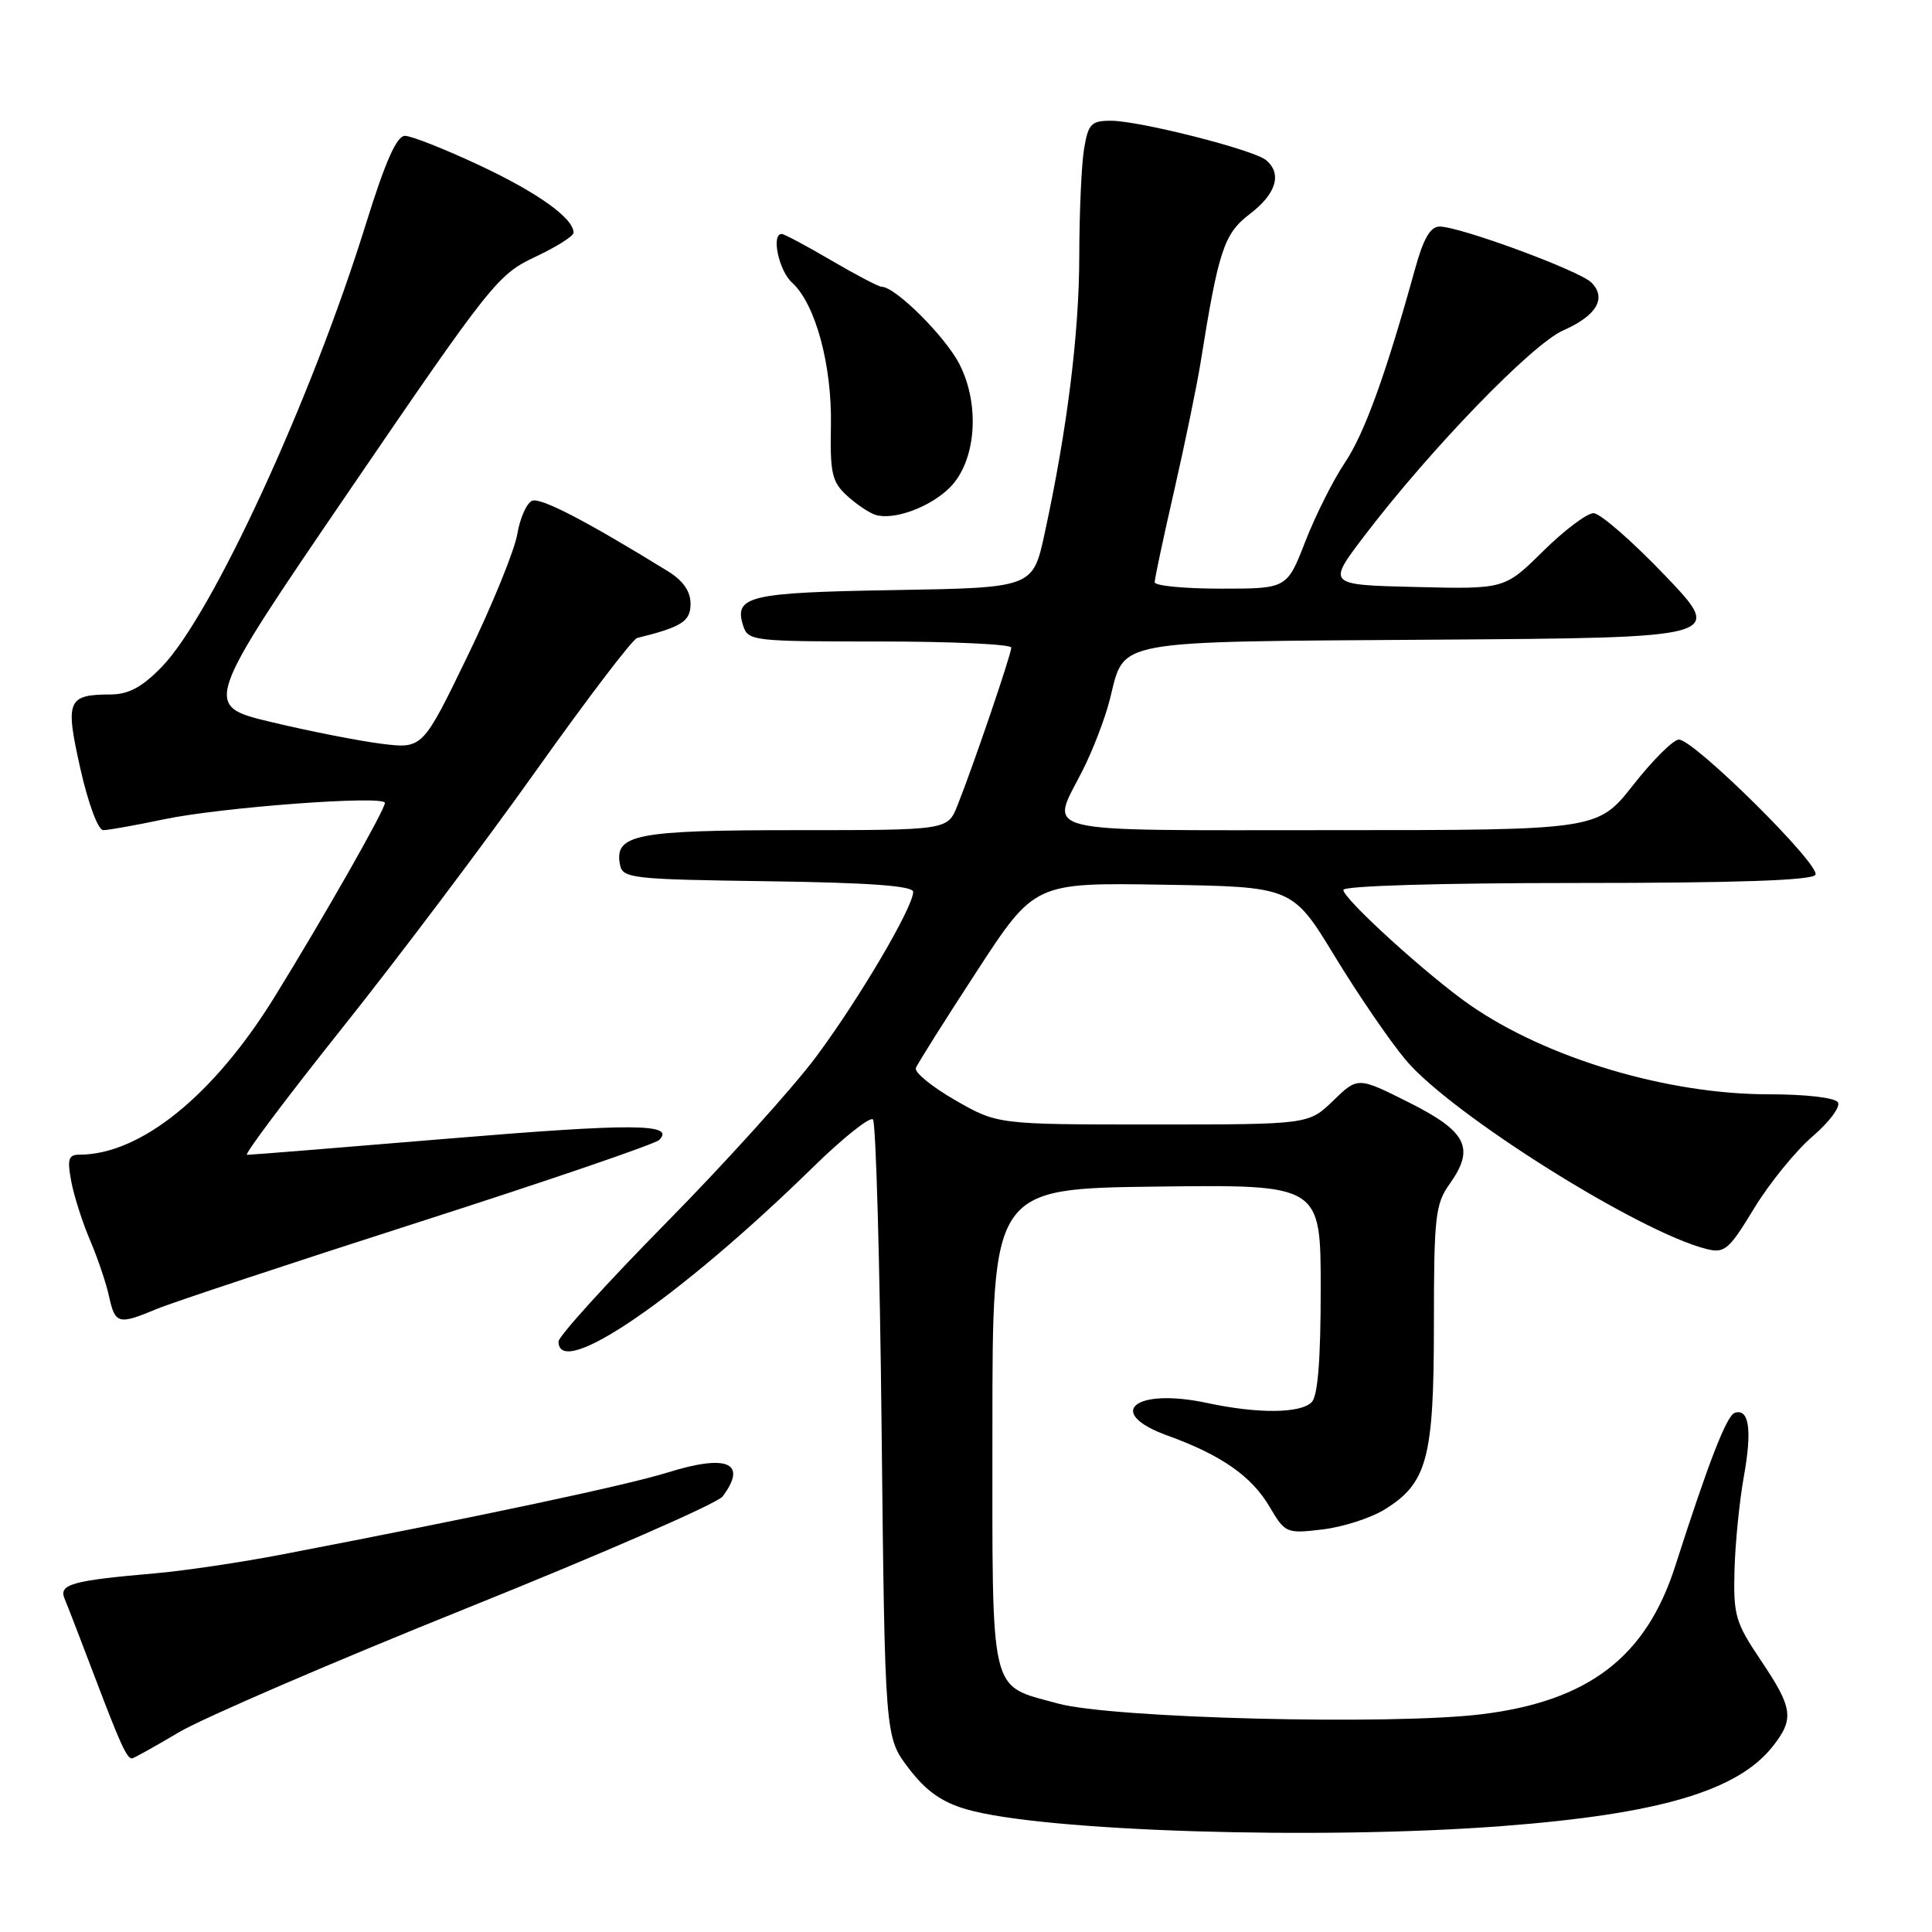 <?xml version="1.0" encoding="UTF-8" standalone="no"?>
<!DOCTYPE svg PUBLIC "-//W3C//DTD SVG 1.1//EN" "http://www.w3.org/Graphics/SVG/1.1/DTD/svg11.dtd" >
<svg xmlns="http://www.w3.org/2000/svg" xmlns:xlink="http://www.w3.org/1999/xlink" version="1.1" viewBox="0 0 256 256">
 <g >
 <path fill="currentColor"
d=" M 198.97 241.97 C 219.84 240.38 230.25 237.31 234.91 231.39 C 237.77 227.75 237.57 226.32 233.33 220.02 C 229.95 215.00 229.67 214.04 229.83 208.03 C 229.93 204.44 230.49 198.86 231.07 195.64 C 232.18 189.48 231.77 186.58 229.86 187.21 C 228.79 187.57 226.42 193.67 221.98 207.50 C 218.12 219.56 210.51 225.39 196.38 227.14 C 184.35 228.62 147.29 227.69 140.16 225.72 C 131.00 223.19 131.50 225.29 131.50 189.22 C 131.50 157.50 131.50 157.50 153.25 157.23 C 175.00 156.96 175.00 156.96 175.00 170.78 C 175.00 180.20 174.62 184.98 173.80 185.80 C 172.30 187.30 166.68 187.34 159.99 185.91 C 150.33 183.83 146.28 187.19 154.75 190.24 C 161.80 192.79 165.83 195.59 168.21 199.63 C 170.29 203.16 170.44 203.23 175.24 202.66 C 177.93 202.34 181.63 201.15 183.46 200.02 C 189.12 196.53 190.00 193.23 190.00 175.50 C 190.00 161.24 190.19 159.54 192.07 156.90 C 195.47 152.13 194.39 149.95 186.71 146.09 C 179.92 142.68 179.92 142.68 176.66 145.84 C 173.40 149.00 173.40 149.00 152.79 149.00 C 132.18 149.00 132.18 149.00 126.57 145.78 C 123.48 144.00 121.14 142.09 121.36 141.52 C 121.57 140.94 125.21 135.18 129.42 128.72 C 137.09 116.95 137.09 116.95 154.17 117.23 C 171.26 117.50 171.26 117.50 176.88 126.74 C 179.97 131.82 184.21 138.01 186.29 140.48 C 192.34 147.66 217.23 163.29 226.13 165.50 C 228.52 166.10 229.10 165.60 232.43 160.11 C 234.45 156.79 237.93 152.51 240.15 150.60 C 242.38 148.69 243.90 146.65 243.54 146.07 C 243.16 145.45 239.32 145.00 234.36 145.00 C 220.93 145.00 204.96 140.23 194.78 133.17 C 189.26 129.34 178.00 119.11 178.00 117.92 C 178.00 117.38 190.87 117.00 208.94 117.00 C 230.00 117.00 240.09 116.66 240.55 115.92 C 241.32 114.68 224.48 98.00 222.46 98.00 C 221.73 98.00 219.01 100.70 216.42 104.00 C 211.70 110.00 211.70 110.00 176.35 110.00 C 136.54 110.00 139.13 110.62 143.45 102.09 C 144.80 99.43 146.43 95.19 147.06 92.68 C 149.08 84.65 146.88 85.06 190.07 84.76 C 228.50 84.50 228.50 84.50 220.62 76.25 C 216.28 71.71 212.02 68.00 211.15 68.00 C 210.28 68.00 207.27 70.27 204.47 73.03 C 199.37 78.07 199.37 78.07 187.61 77.78 C 175.84 77.50 175.84 77.50 180.79 71.00 C 189.55 59.50 203.00 45.60 207.13 43.78 C 211.57 41.83 212.93 39.50 210.86 37.43 C 209.30 35.87 193.53 30.05 190.78 30.02 C 189.53 30.01 188.62 31.57 187.47 35.75 C 183.61 49.68 180.80 57.44 178.19 61.33 C 176.65 63.62 174.30 68.31 172.96 71.75 C 170.53 78.00 170.53 78.00 161.77 78.00 C 156.95 78.00 153.00 77.62 153.00 77.15 C 153.00 76.68 154.17 71.17 155.61 64.90 C 157.04 58.63 158.61 51.02 159.09 48.00 C 161.48 33.06 162.18 30.97 165.65 28.32 C 169.12 25.67 169.91 23.00 167.75 21.21 C 166.10 19.84 150.97 16.00 147.21 16.00 C 144.58 16.00 144.20 16.40 143.64 19.75 C 143.30 21.81 143.02 28.17 143.01 33.88 C 143.00 44.18 141.41 56.90 138.42 70.69 C 136.86 77.88 136.86 77.88 118.48 78.19 C 99.21 78.51 97.23 78.98 98.47 82.90 C 99.11 84.93 99.73 85.00 116.57 85.00 C 126.16 85.00 134.00 85.37 134.00 85.81 C 134.00 86.70 128.94 101.55 126.86 106.75 C 125.56 110.00 125.56 110.00 105.47 110.00 C 84.24 110.00 81.38 110.56 82.15 114.57 C 82.50 116.39 83.65 116.52 101.76 116.77 C 115.26 116.96 121.00 117.38 121.00 118.18 C 121.00 120.20 113.87 132.32 108.16 140.00 C 105.09 144.12 96.15 154.03 88.30 162.00 C 80.45 169.97 74.02 177.06 74.01 177.75 C 73.96 182.98 89.97 172.02 107.72 154.67 C 111.69 150.78 115.27 147.93 115.67 148.33 C 116.06 148.73 116.59 167.31 116.82 189.62 C 117.26 230.18 117.26 230.18 120.40 234.30 C 122.68 237.30 124.77 238.78 128.02 239.73 C 138.06 242.67 174.66 243.82 198.97 241.97 Z  M 23.68 229.55 C 26.88 227.65 44.12 220.22 62.00 213.03 C 79.88 205.84 95.06 199.21 95.75 198.29 C 99.09 193.82 96.38 192.64 88.48 195.11 C 83.05 196.80 63.91 200.87 37.50 205.95 C 32.00 207.01 24.35 208.15 20.50 208.48 C 9.52 209.43 7.75 209.93 8.56 211.84 C 8.95 212.76 10.76 217.45 12.59 222.28 C 15.94 231.11 16.80 233.00 17.49 233.00 C 17.69 233.00 20.48 231.45 23.68 229.55 Z  M 20.78 173.44 C 22.83 172.59 38.42 167.42 55.43 161.96 C 72.45 156.50 86.81 151.59 87.35 151.05 C 89.54 148.86 83.89 148.83 59.20 150.89 C 45.07 152.07 33.15 153.03 32.73 153.02 C 32.31 153.01 37.98 145.46 45.32 136.25 C 52.67 127.04 64.23 111.69 71.01 102.15 C 77.79 92.61 83.82 84.69 84.42 84.54 C 90.36 83.07 91.50 82.34 91.50 80.00 C 91.50 78.35 90.52 76.94 88.50 75.69 C 77.65 69.01 71.68 65.91 70.52 66.35 C 69.80 66.63 68.90 68.63 68.54 70.79 C 68.17 72.95 65.20 80.24 61.93 86.98 C 55.99 99.23 55.99 99.23 50.53 98.55 C 47.52 98.17 40.97 96.88 35.96 95.68 C 26.85 93.50 26.85 93.50 46.32 64.97 C 65.01 37.58 66.00 36.34 70.90 34.05 C 73.70 32.73 76.00 31.29 76.00 30.83 C 76.00 28.92 71.24 25.51 63.48 21.88 C 58.93 19.75 54.51 18.00 53.66 18.00 C 52.56 18.00 51.06 21.39 48.46 29.75 C 41.24 52.99 28.09 81.51 21.44 88.36 C 18.84 91.04 17.06 92.00 14.70 92.02 C 8.91 92.04 8.61 92.77 10.65 101.86 C 11.69 106.48 13.00 110.00 13.68 110.00 C 14.33 110.00 17.94 109.36 21.68 108.57 C 29.35 106.96 51.00 105.35 51.00 106.39 C 51.00 107.31 42.92 121.51 36.35 132.15 C 28.30 145.17 18.61 153.00 10.52 153.00 C 9.07 153.00 8.89 153.59 9.44 156.54 C 9.81 158.49 10.93 161.99 11.93 164.33 C 12.93 166.67 14.07 170.02 14.45 171.79 C 15.26 175.46 15.69 175.57 20.78 173.44 Z  M 125.86 64.60 C 129.33 61.12 129.91 53.71 127.14 48.27 C 125.27 44.60 118.64 38.00 116.83 38.00 C 116.43 38.00 113.42 36.42 110.14 34.50 C 106.85 32.57 103.90 31.00 103.58 31.00 C 102.16 31.00 103.19 35.86 104.96 37.46 C 108.05 40.26 110.26 48.40 110.10 56.43 C 109.98 62.73 110.25 63.87 112.23 65.68 C 113.48 66.82 115.17 67.96 116.00 68.22 C 118.42 68.98 123.25 67.21 125.86 64.60 Z "/>
</g>
</svg>
